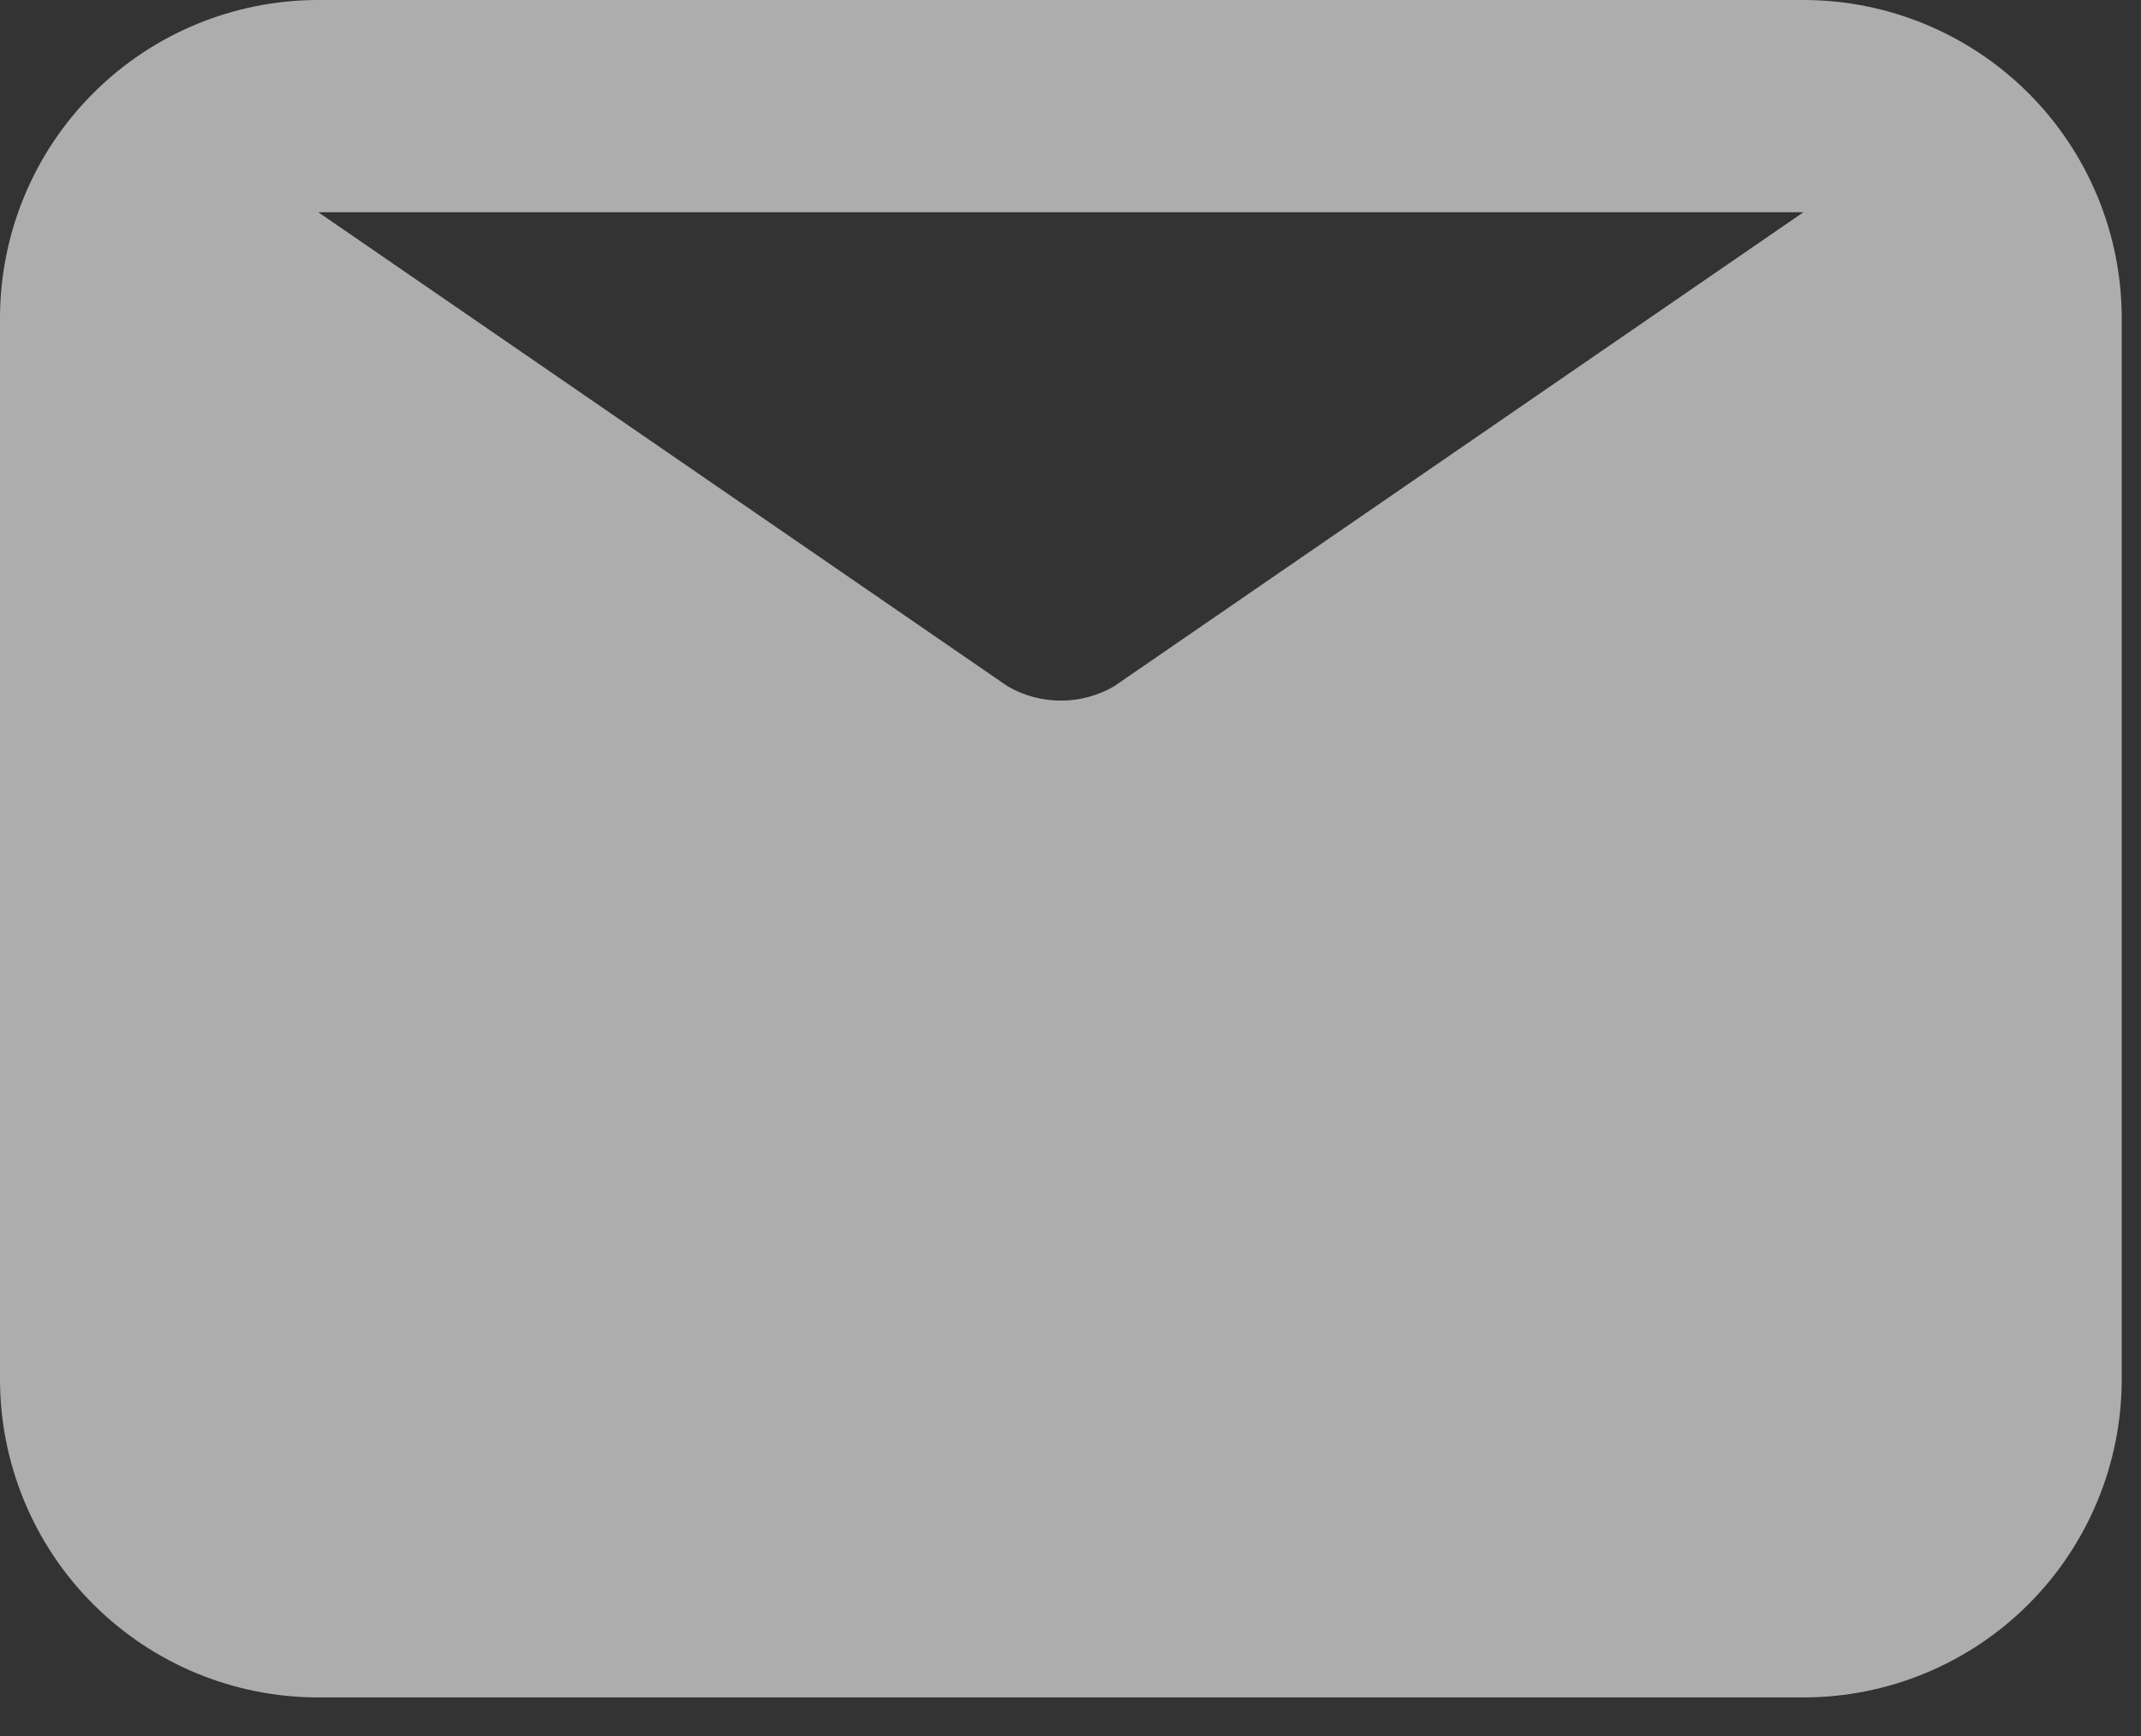 <svg width="37" height="30" viewBox="0 0 37 30" fill="none" xmlns="http://www.w3.org/2000/svg">
<rect x="0" y="0" width="37" height="30" fill="#333333" stroke="none"/>
<path d="M31.167 0H5.5C4.041 0 2.642 0.579 1.611 1.611C0.579 2.642 0 4.041 0 5.5V23.833C0 25.292 0.579 26.691 1.611 27.722C2.642 28.754 4.041 29.333 5.5 29.333H31.167C32.625 29.333 34.024 28.754 35.056 27.722C36.087 26.691 36.667 25.292 36.667 23.833V5.5C36.667 4.041 36.087 2.642 35.056 1.611C34.024 0.579 32.625 0 31.167 0V0ZM31.167 3.667L19.25 11.862C18.971 12.023 18.655 12.107 18.333 12.107C18.012 12.107 17.695 12.023 17.417 11.862L5.5 3.667H31.167Z" fill="white" fill-opacity="0.6"/>
</svg>
